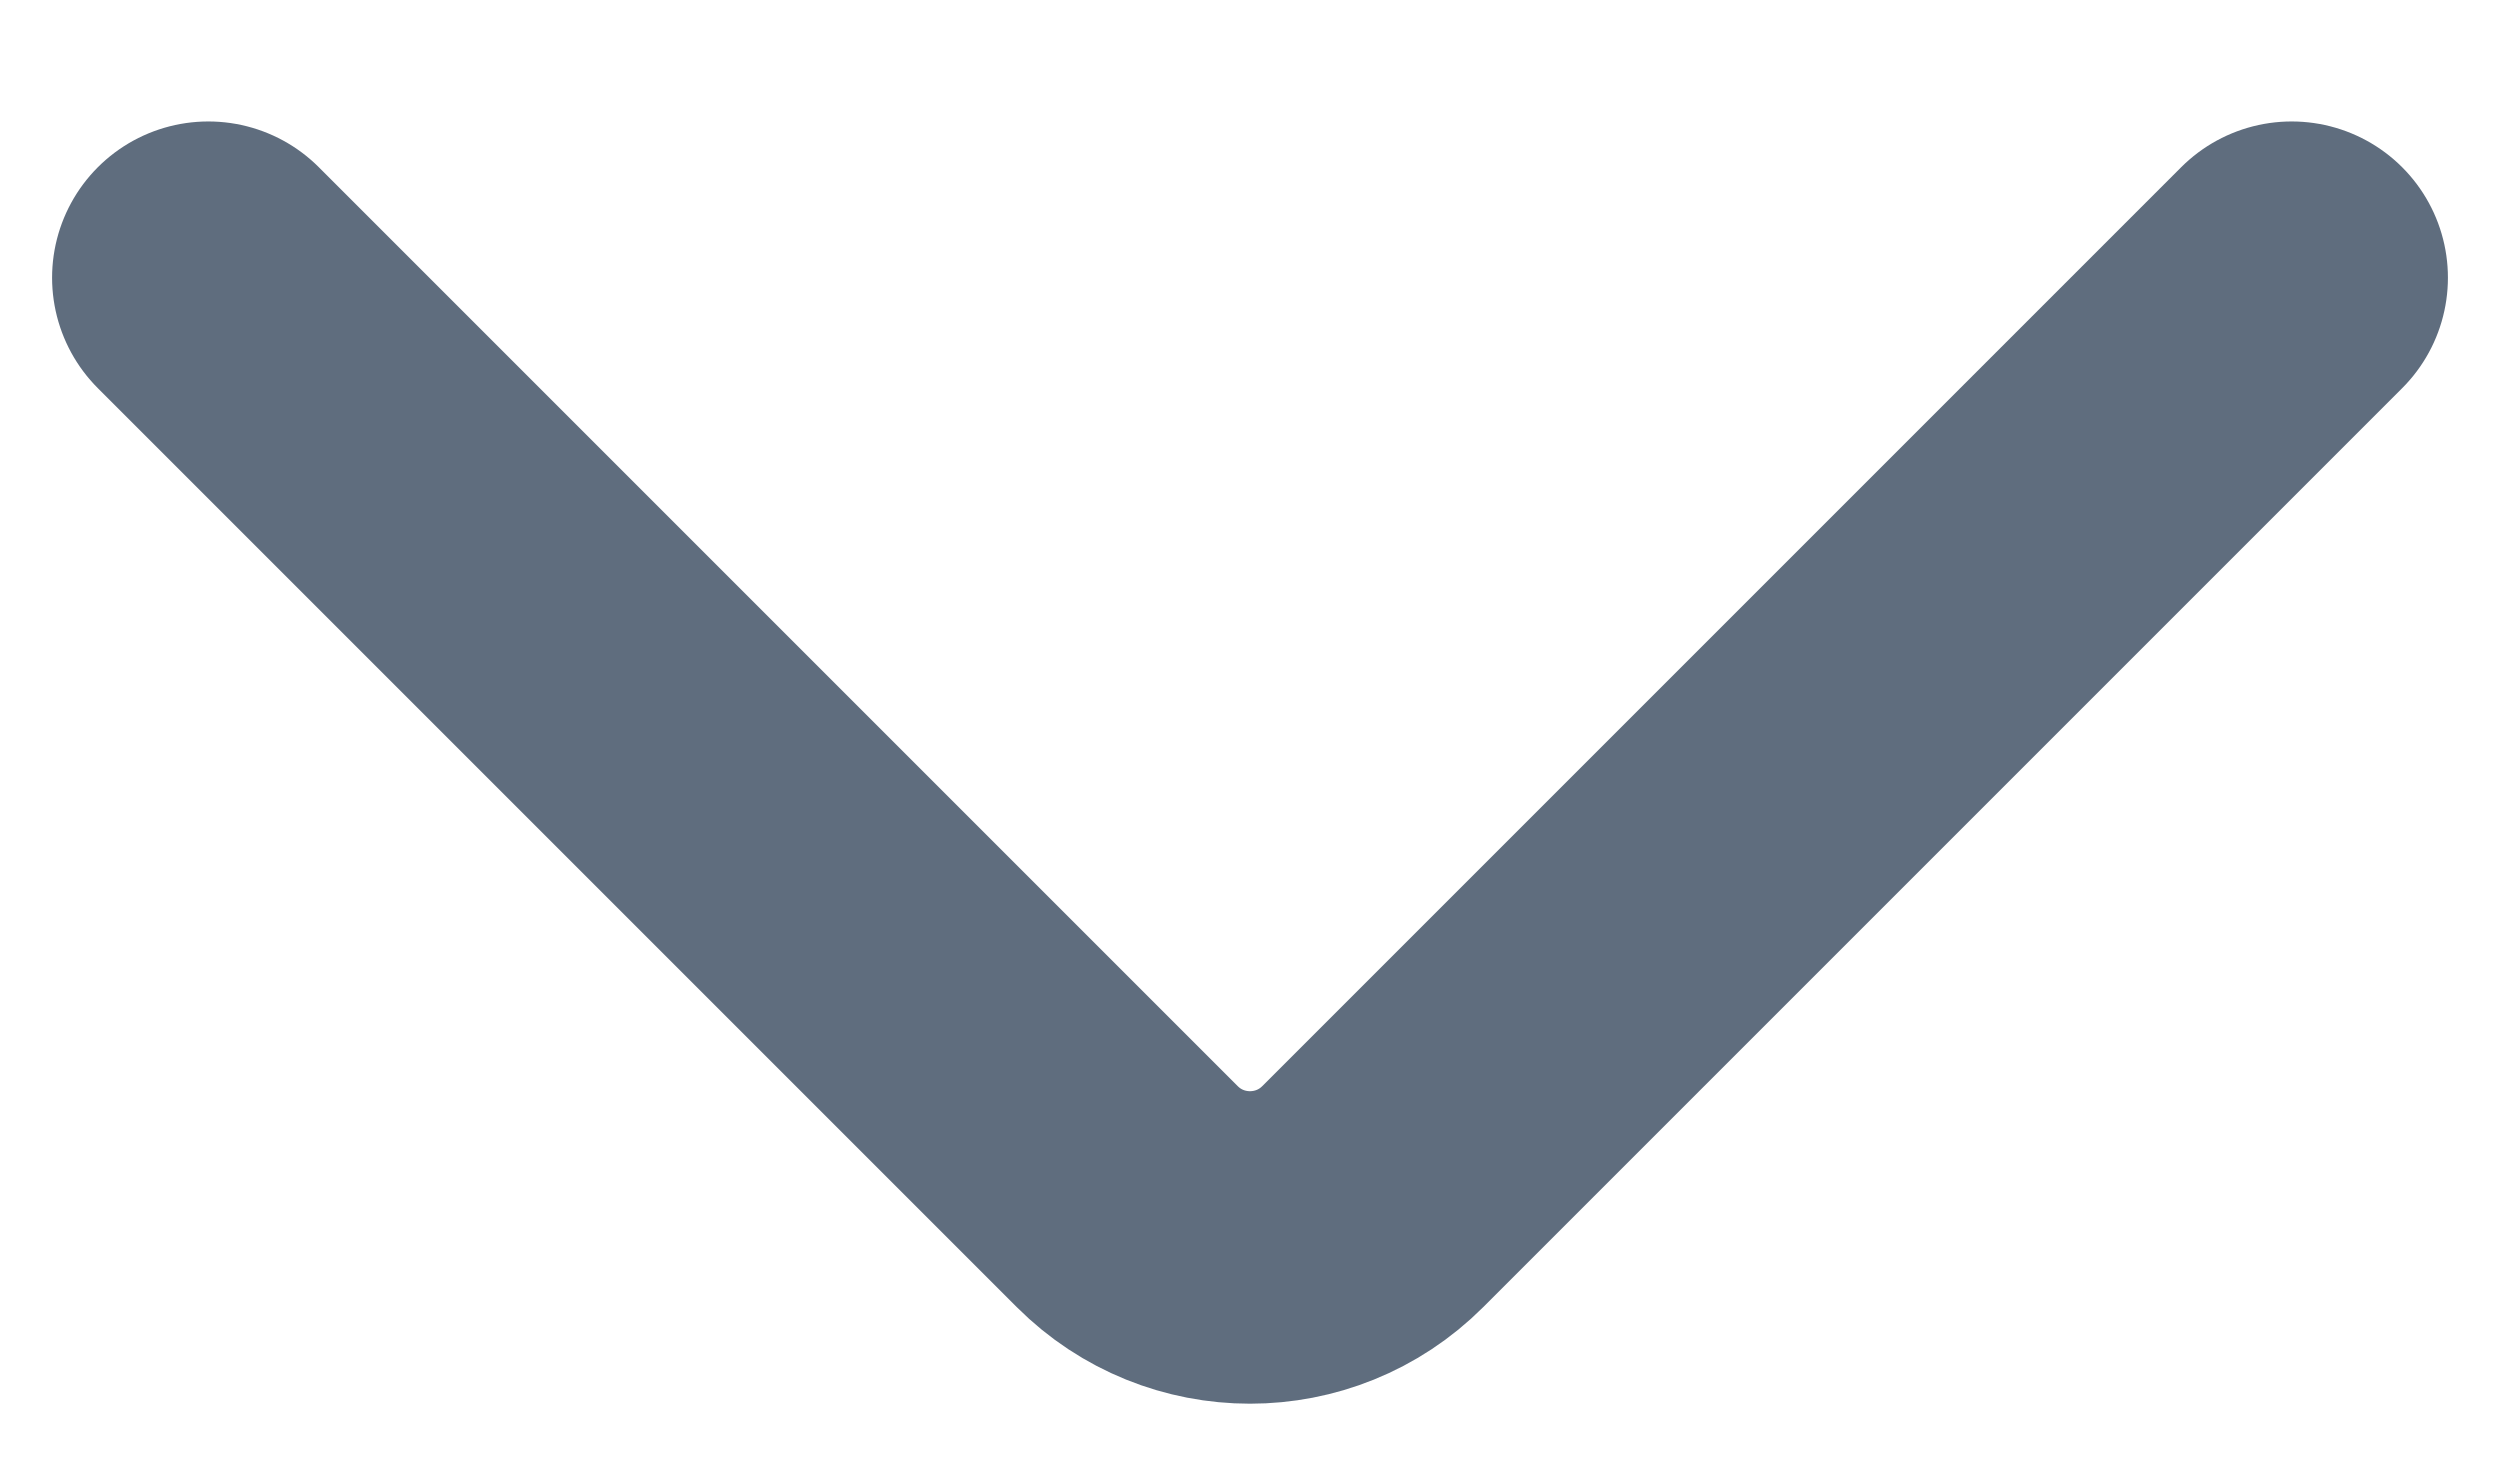 <svg width="12" height="7" viewBox="0 0 12 7" fill="none" xmlns="http://www.w3.org/2000/svg">
    <path d="M11 1.333L6.589 5.744C6.264 6.069 5.736 6.069 5.411 5.744L1 1.333" stroke="#5F6D7E" stroke-width="1.5" stroke-linecap="round"/>
</svg>